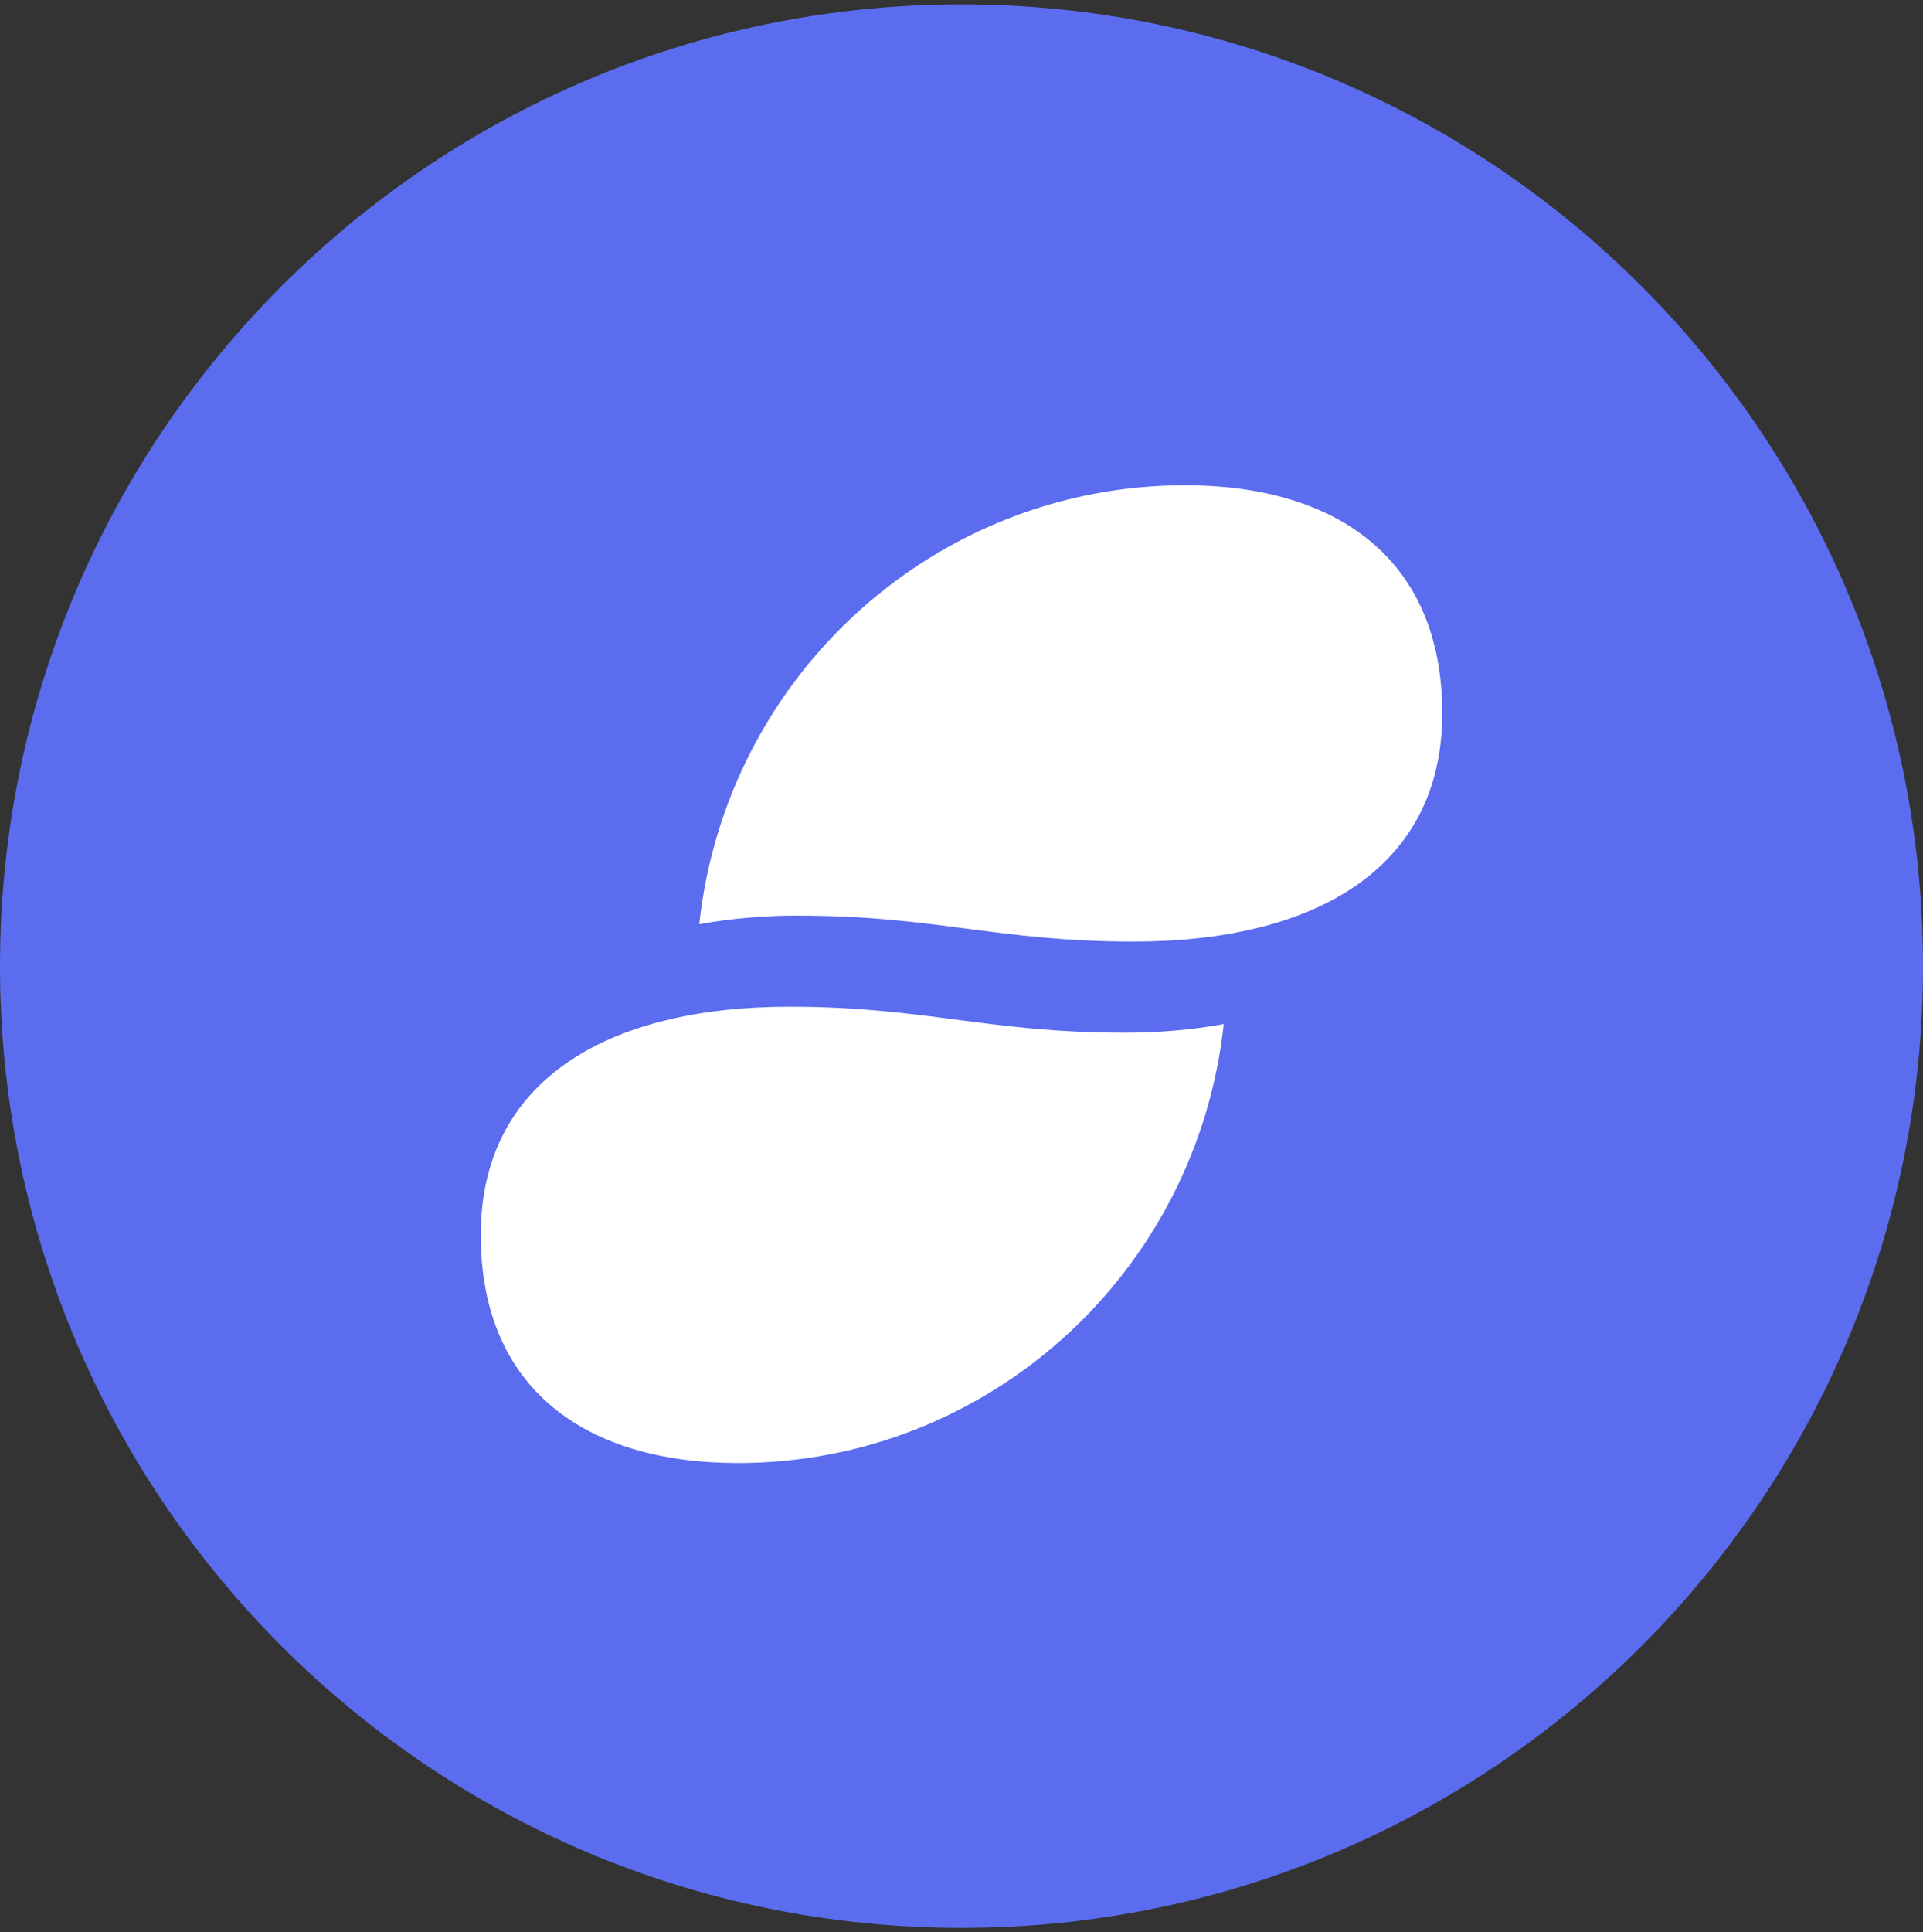 <svg width="220" height="221" viewBox="0 0 220 221" fill="none" xmlns="http://www.w3.org/2000/svg">
<rect x="0" y="0" width="220" height="221" fill="#333333" stroke="none"/>
<g clip-path="url(#clip0_4_5067)">
<path d="M110 220.5C170.751 220.5 220 171.251 220 110.5C220 49.749 170.751 0.5 110 0.5C49.249 0.5 0 49.749 0 110.5C0 171.251 49.249 220.5 110 220.5Z" fill="#5B6DEE"/>
<path fill-rule="evenodd" clip-rule="evenodd" d="M79.998 105.703C83.773 105.029 87.602 104.7 91.438 104.719V104.726C99.172 104.726 104.868 105.468 110.564 106.209C116.26 106.951 121.956 107.692 129.69 107.692C150.638 107.692 165 99.191 165 81.593C165 64.002 153.037 55.5 135.575 55.5C107.057 55.5 83.105 77.137 79.998 105.703ZM55 141.241C55 123.65 69.362 115.141 90.31 115.141C98.04 115.141 103.736 115.884 109.432 116.627C115.129 117.371 120.827 118.114 128.563 118.114C132.398 118.134 136.227 117.804 140.002 117.13C136.895 145.703 112.943 167.333 84.425 167.333C66.963 167.333 55 158.832 55 141.241Z" fill="white"/>
</g>
<defs>
<clipPath id="clip0_4_5067">
<rect width="220" height="220" fill="white" transform="translate(0 0.5)"/>
</clipPath>
</defs>
</svg>
